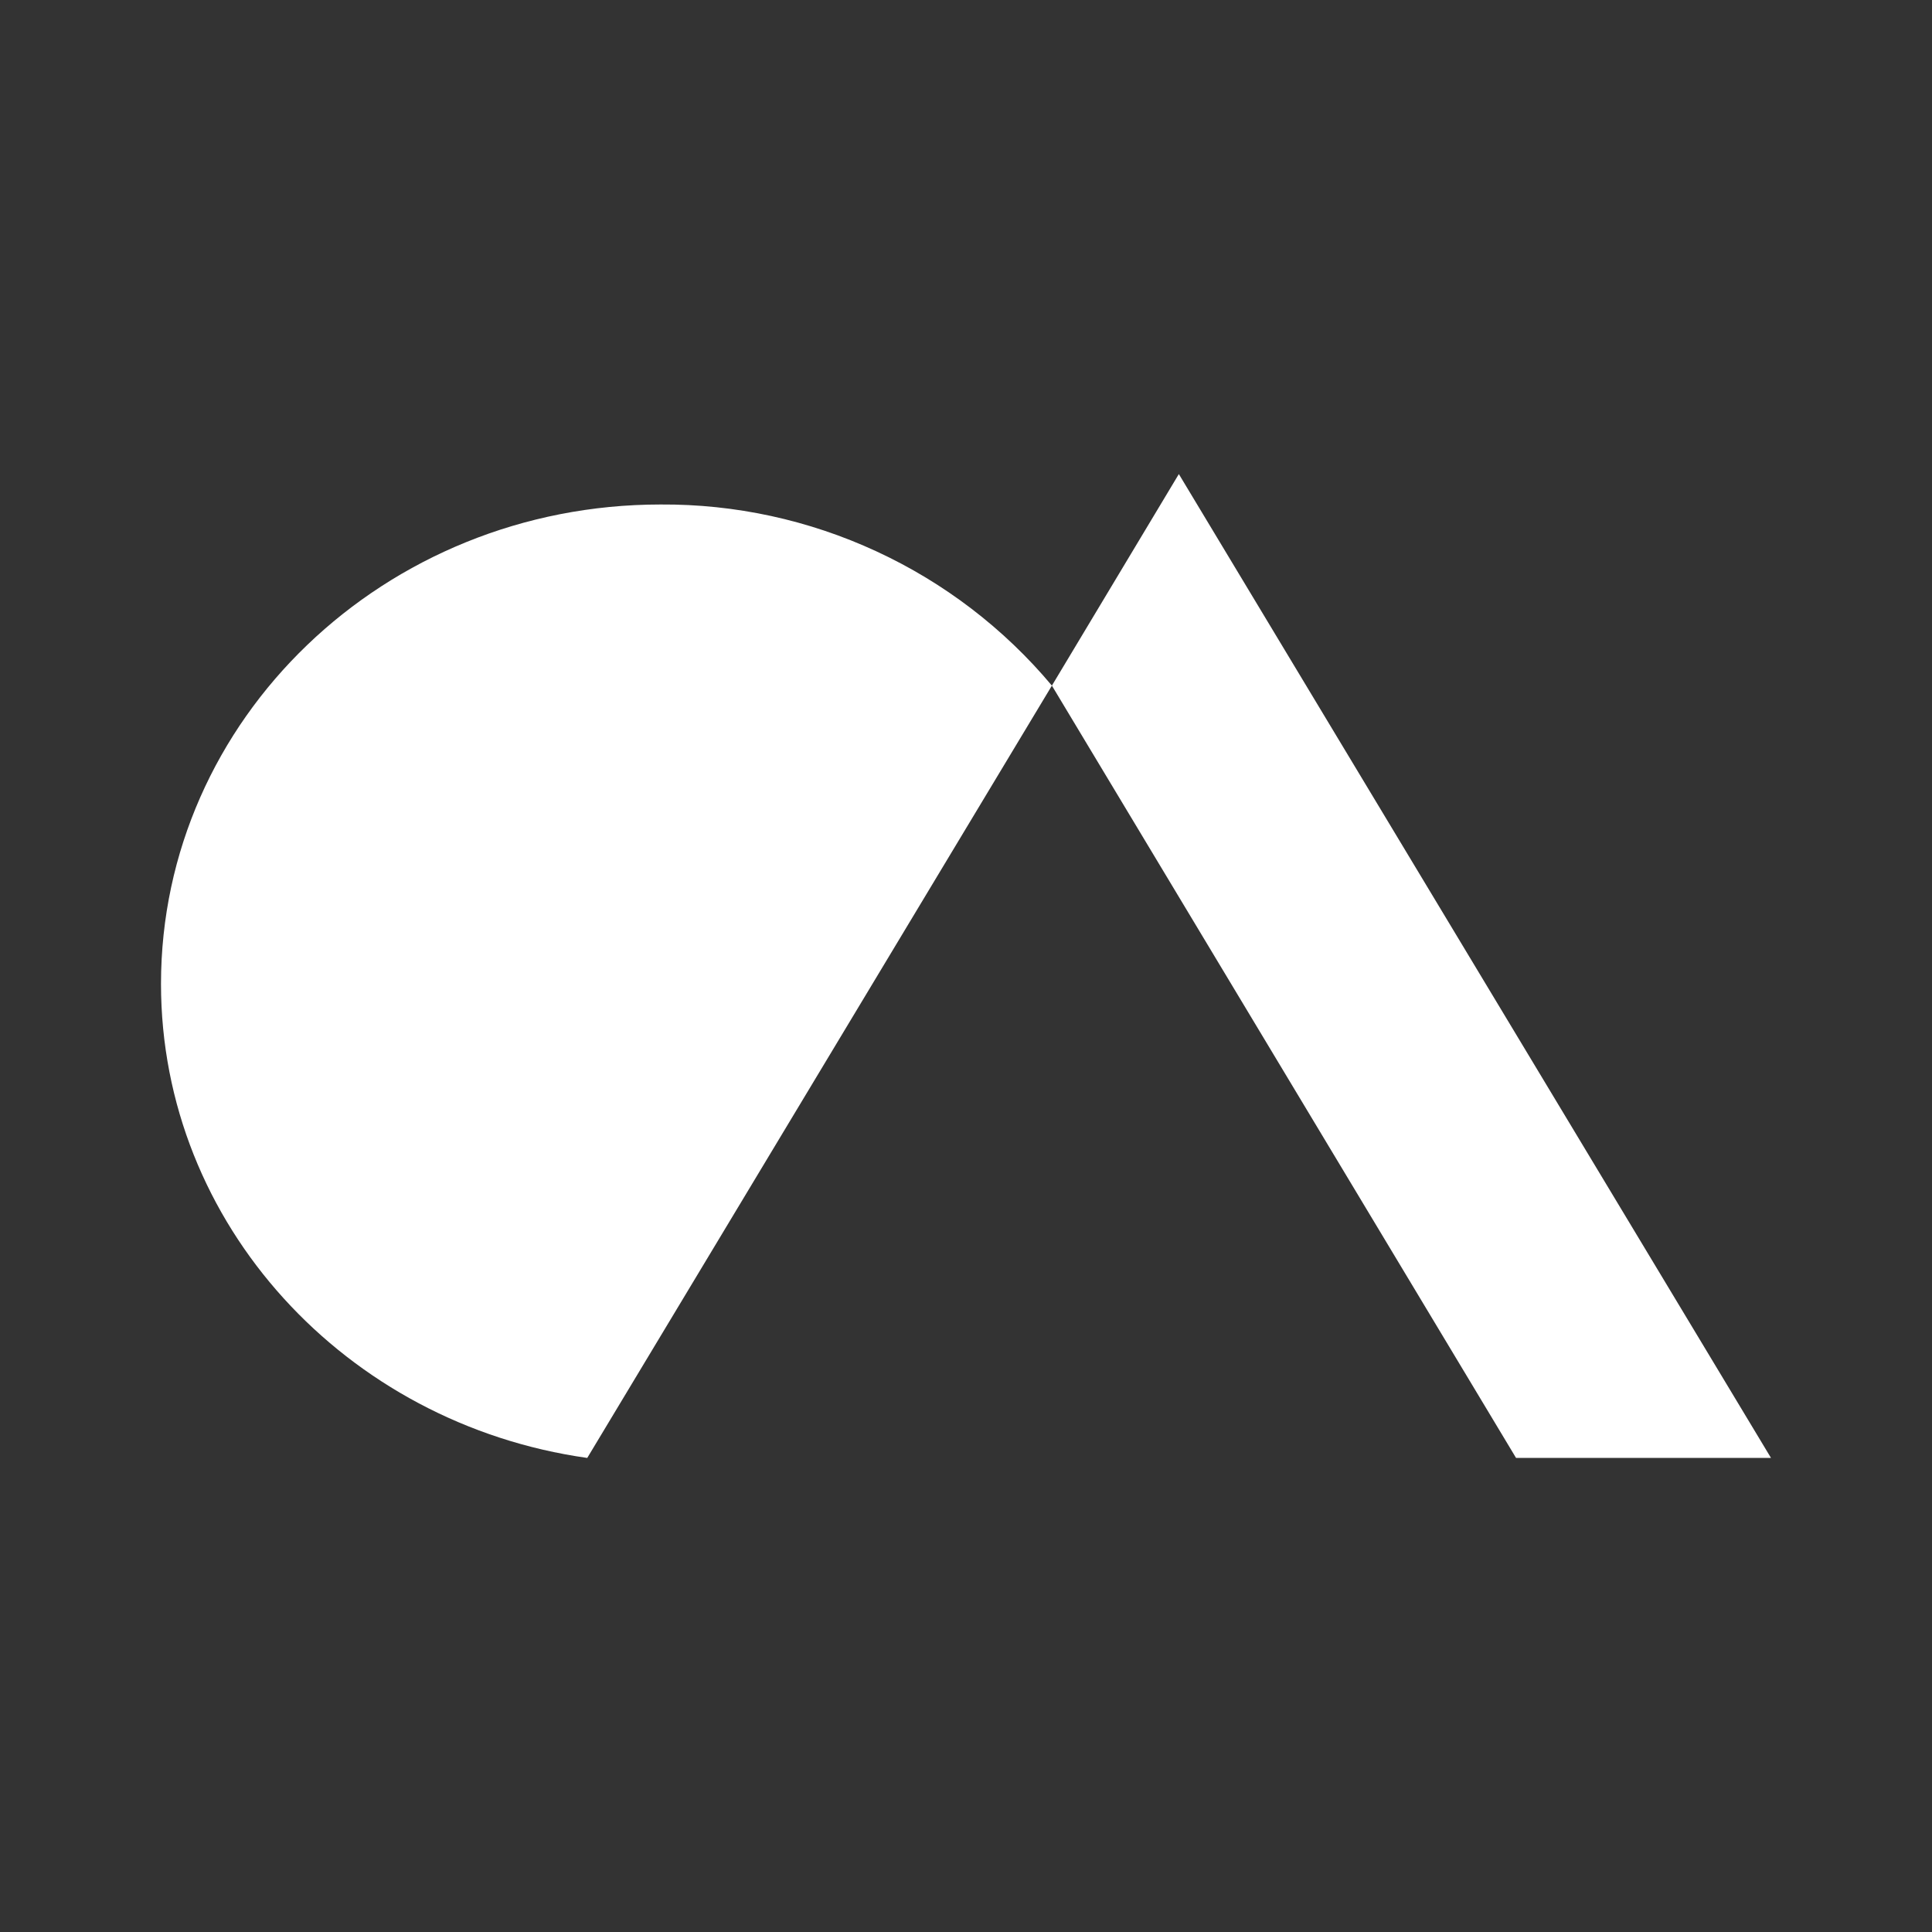 <svg width="24" height="24" viewBox="0 0 24 24" fill="none" xmlns="http://www.w3.org/2000/svg">
<rect x="0" y="0" width="24" height="24" fill="#333333" stroke="none"/>
<path d="M8.206 6.267C4.778 6.267 2 8.933 2 12.222C2 15.211 4.3 17.689 7.295 18.111L13.067 8.517C12.472 7.807 11.728 7.238 10.887 6.849C10.047 6.46 9.132 6.261 8.206 6.267Z" fill="white"/>
<path d="M14.644 5.889L13.067 8.517L18.833 18.111H22L14.644 5.889Z" fill="white"/>
</svg>
